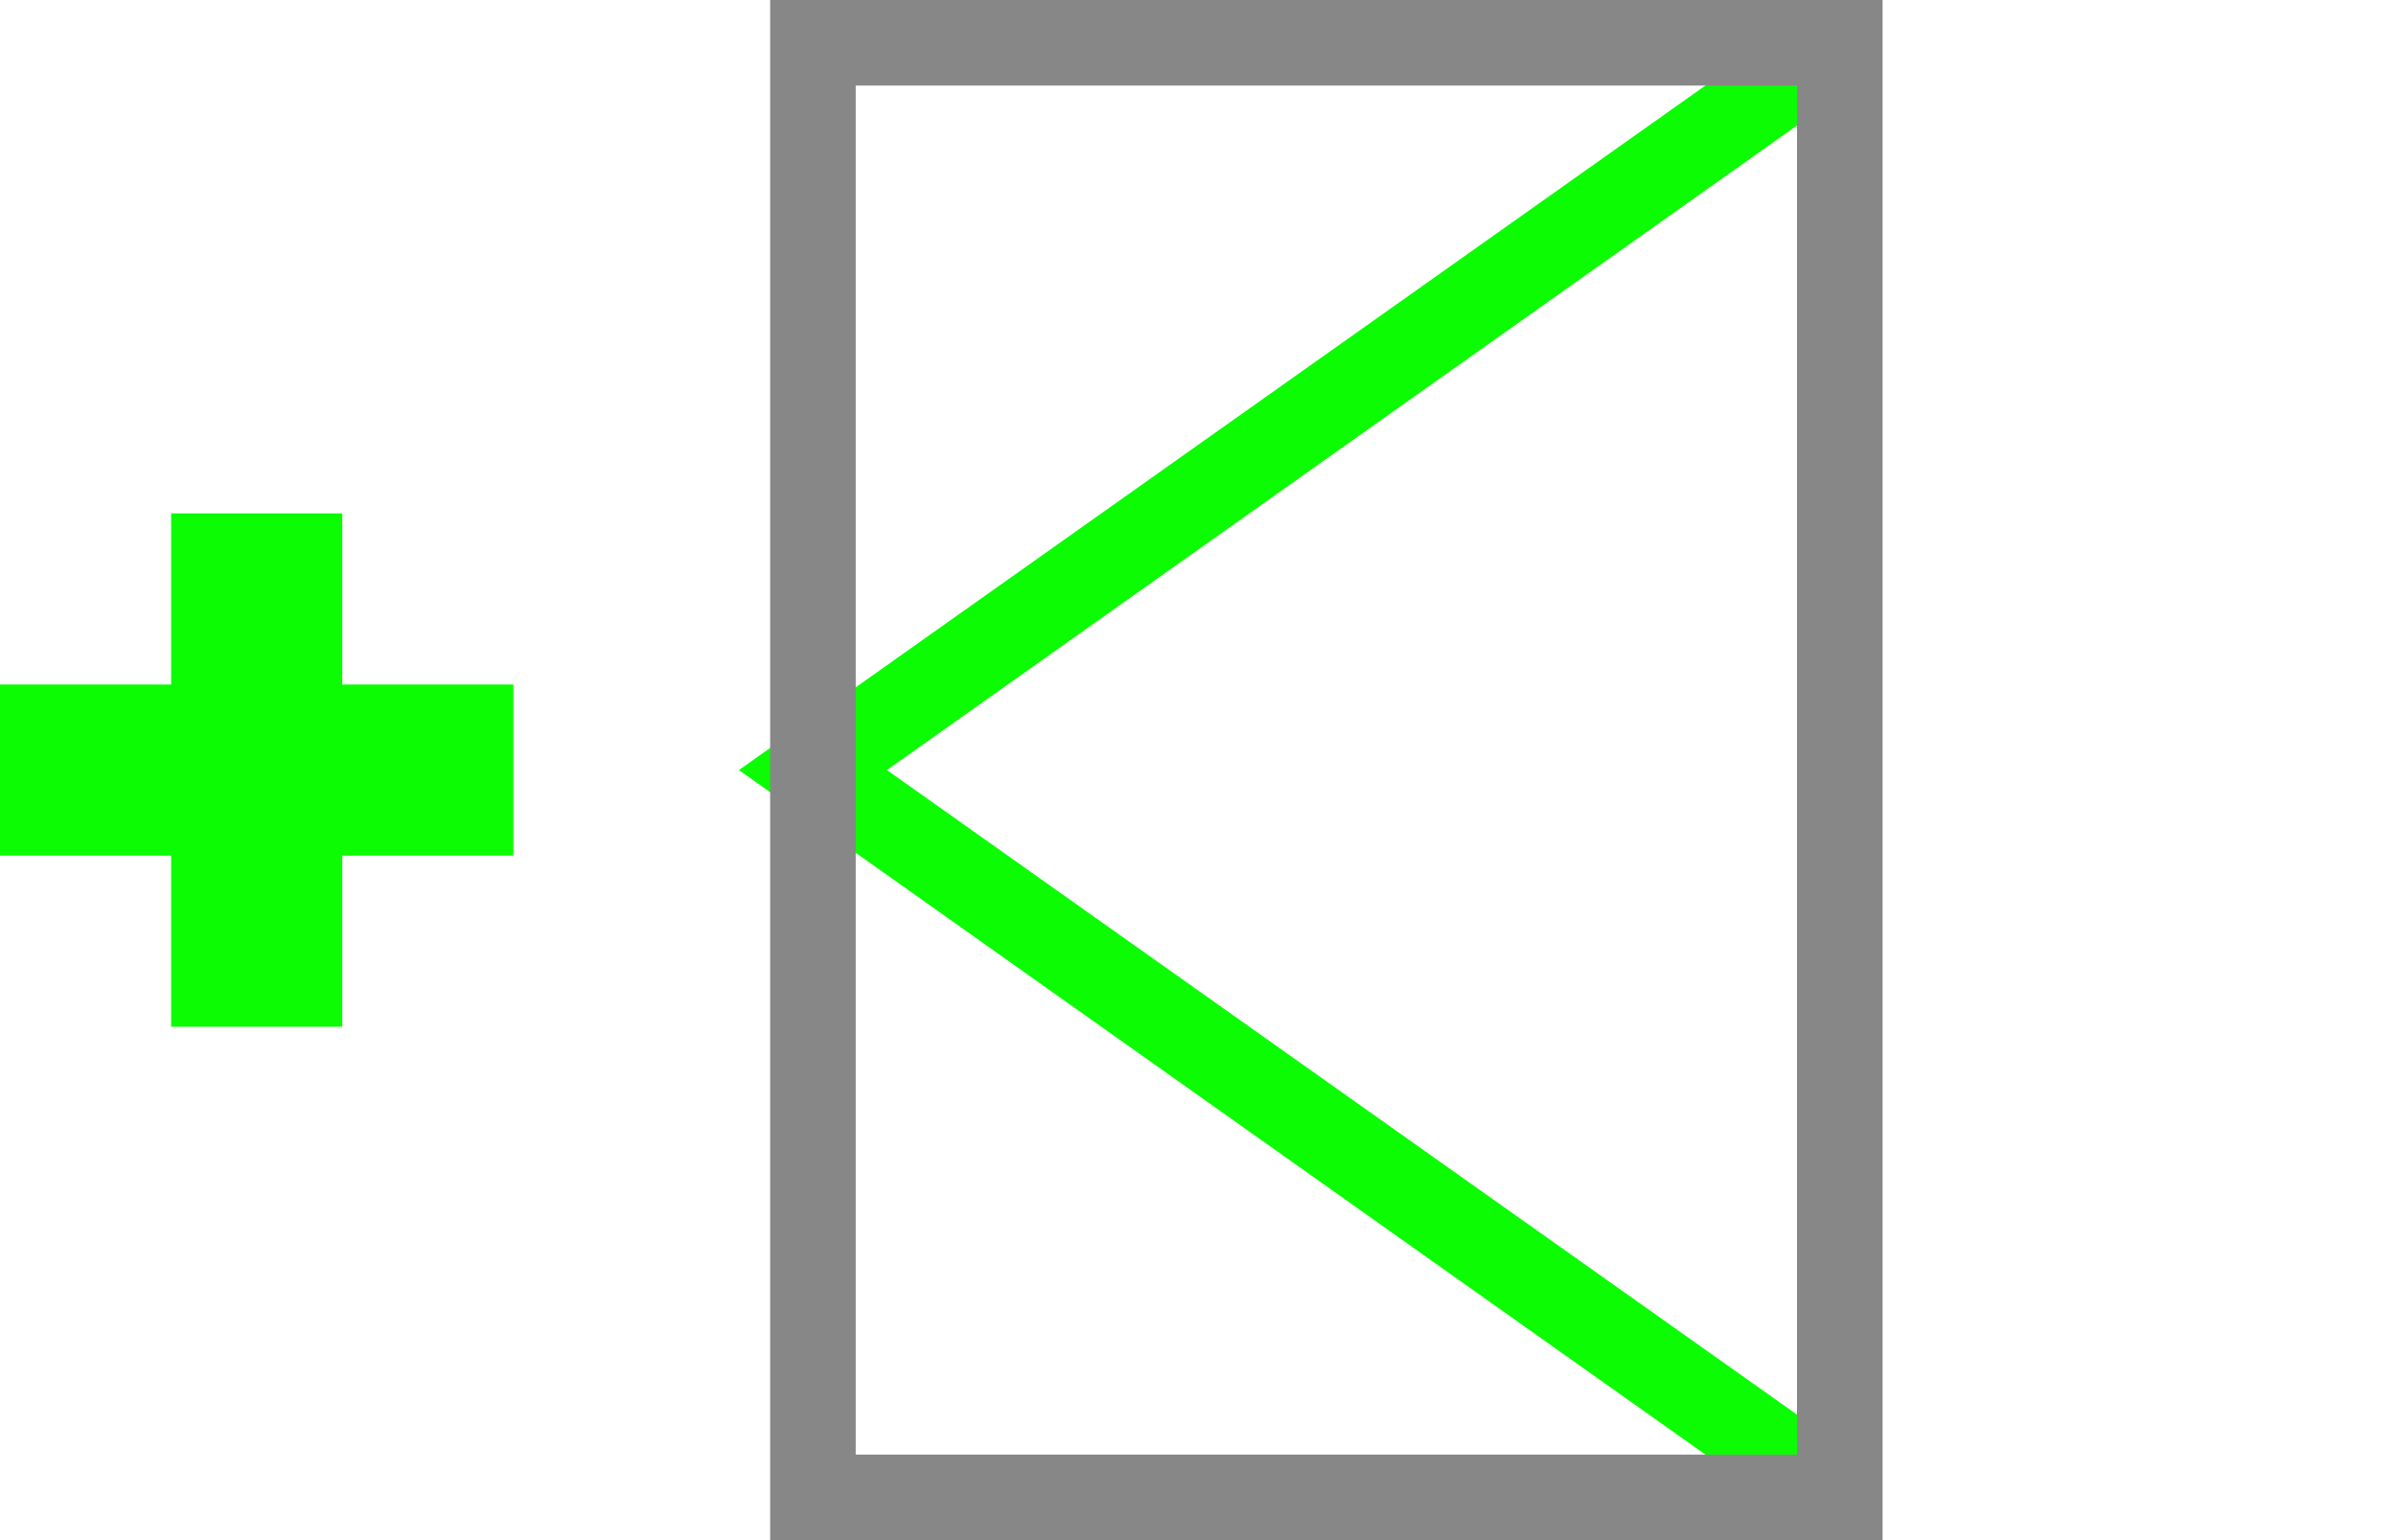 <?xml version="1.0" encoding="UTF-8"?>
<svg width="28px" height="18px" viewBox="0 0 28 18" version="1.1" xmlns="http://www.w3.org/2000/svg" xmlns:xlink="http://www.w3.org/1999/xlink">
    <!-- Generator: Sketch 60.1 (88133) - https://sketch.com -->
    <title>Add Door</title>
    <desc>Created with Sketch.</desc>
    <g id="Add-Door" stroke="none" stroke-width="1" fill="none" fill-rule="evenodd">
        <g id="Plus" transform="translate(0, 6)" fill="#0CFC04">
            <polygon id="Path" points="4 2 6 2 6 4 4 4 4 6 2 6 2 4 8.43769499e-15 4 8.43769499e-15 2 2 2 2 -8.8817842e-16 4 -8.8817842e-16"></polygon>
        </g>
        <polyline id="Path-4" stroke="#0CFC04" points="21.5 0.5 9.5 9 21.5 17.5"></polyline>
        <rect id="Rectangle-Copy-5" stroke="#878787" x="9.5" y="0.5" width="12" height="17"></rect>
    </g>
</svg>